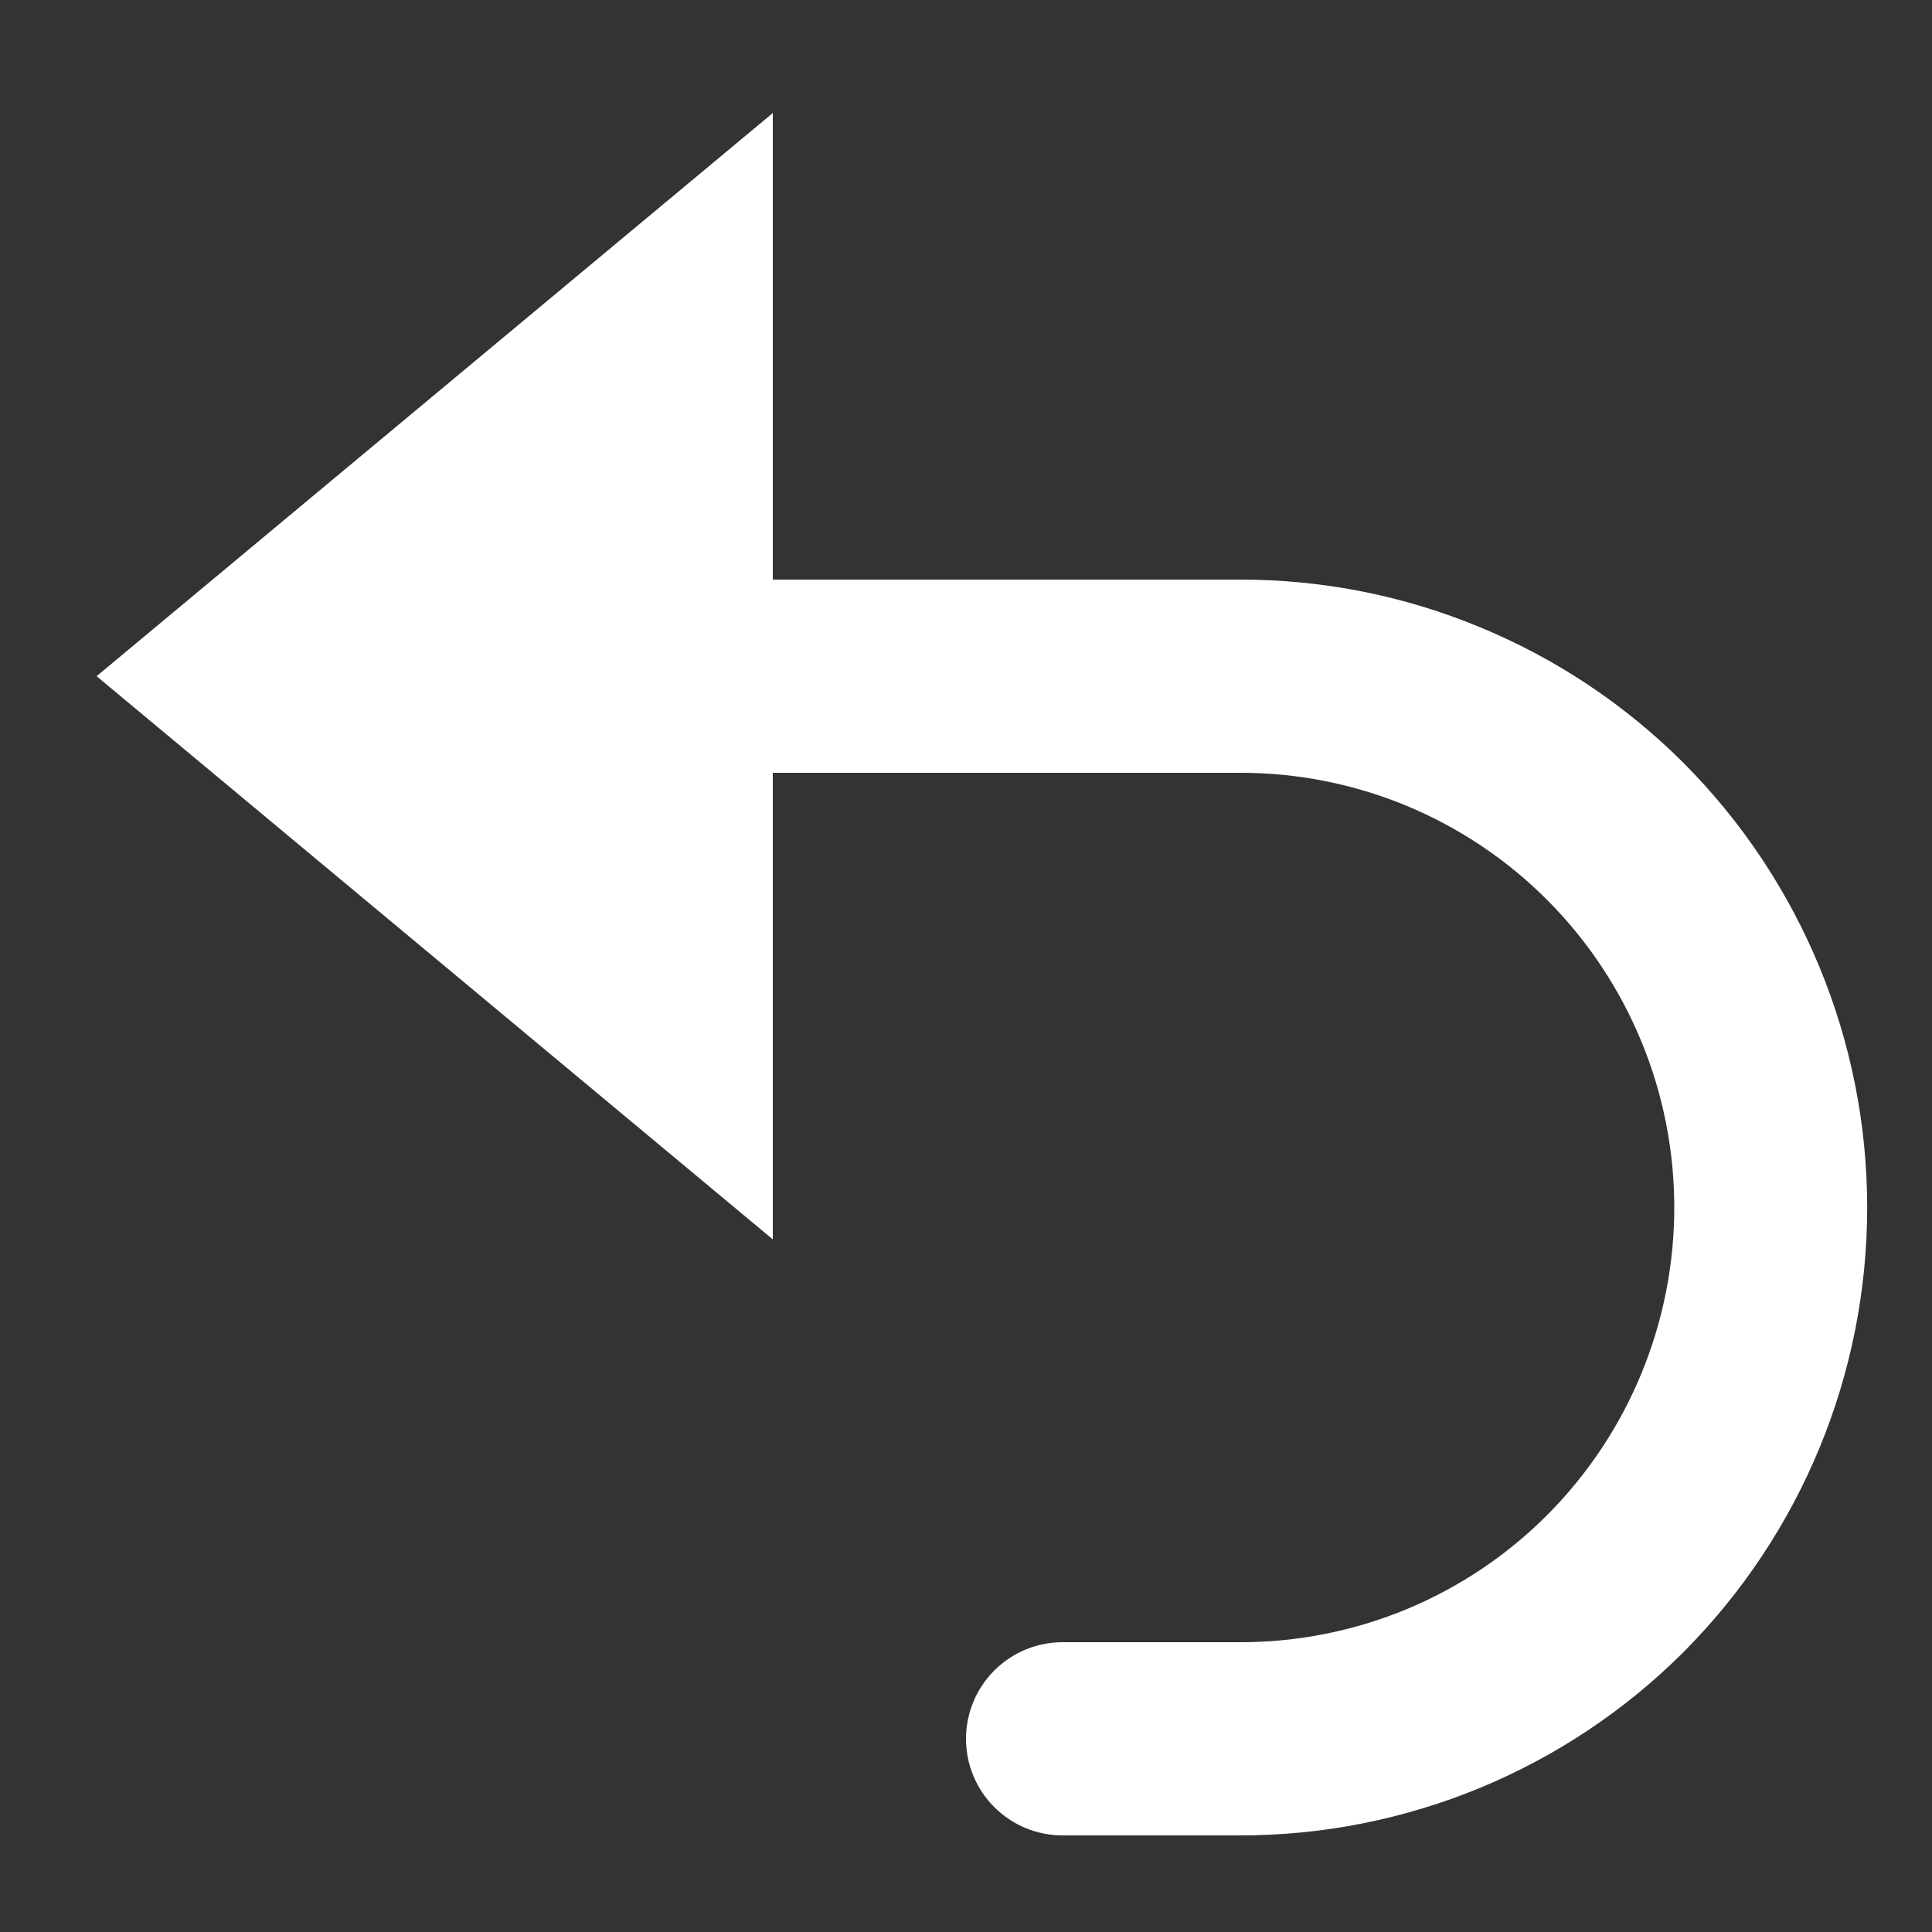 <svg width="20" height="20" viewBox="0 0 20 20" fill="none" xmlns="http://www.w3.org/2000/svg">
<rect x="0" y="0" width="20" height="20" fill="#333333" stroke="none"/>
<path fill-rule="evenodd" clip-rule="evenodd" d="M8 1.17L1 7L8 12.83V8H12.83C13.423 7.998 14.01 8.114 14.557 8.34C15.105 8.567 15.602 8.9 16.02 9.32C16.86 10.165 17.332 11.308 17.332 12.5C17.332 13.692 16.86 14.835 16.02 15.68C15.602 16.1 15.105 16.433 14.557 16.66C14.01 16.886 13.423 17.002 12.83 17H11C10.735 17 10.48 17.105 10.293 17.293C10.105 17.48 10 17.735 10 18C10 18.265 10.105 18.52 10.293 18.707C10.48 18.895 10.735 19 11 19H12.83C13.684 19.002 14.53 18.834 15.319 18.509C16.109 18.182 16.826 17.704 17.43 17.1C18.646 15.878 19.329 14.224 19.329 12.5C19.329 10.776 18.646 9.122 17.43 7.9C16.826 7.296 16.109 6.818 15.319 6.492C14.53 6.165 13.684 5.998 12.83 6H8V1.17Z" fill="white"/>
</svg>
